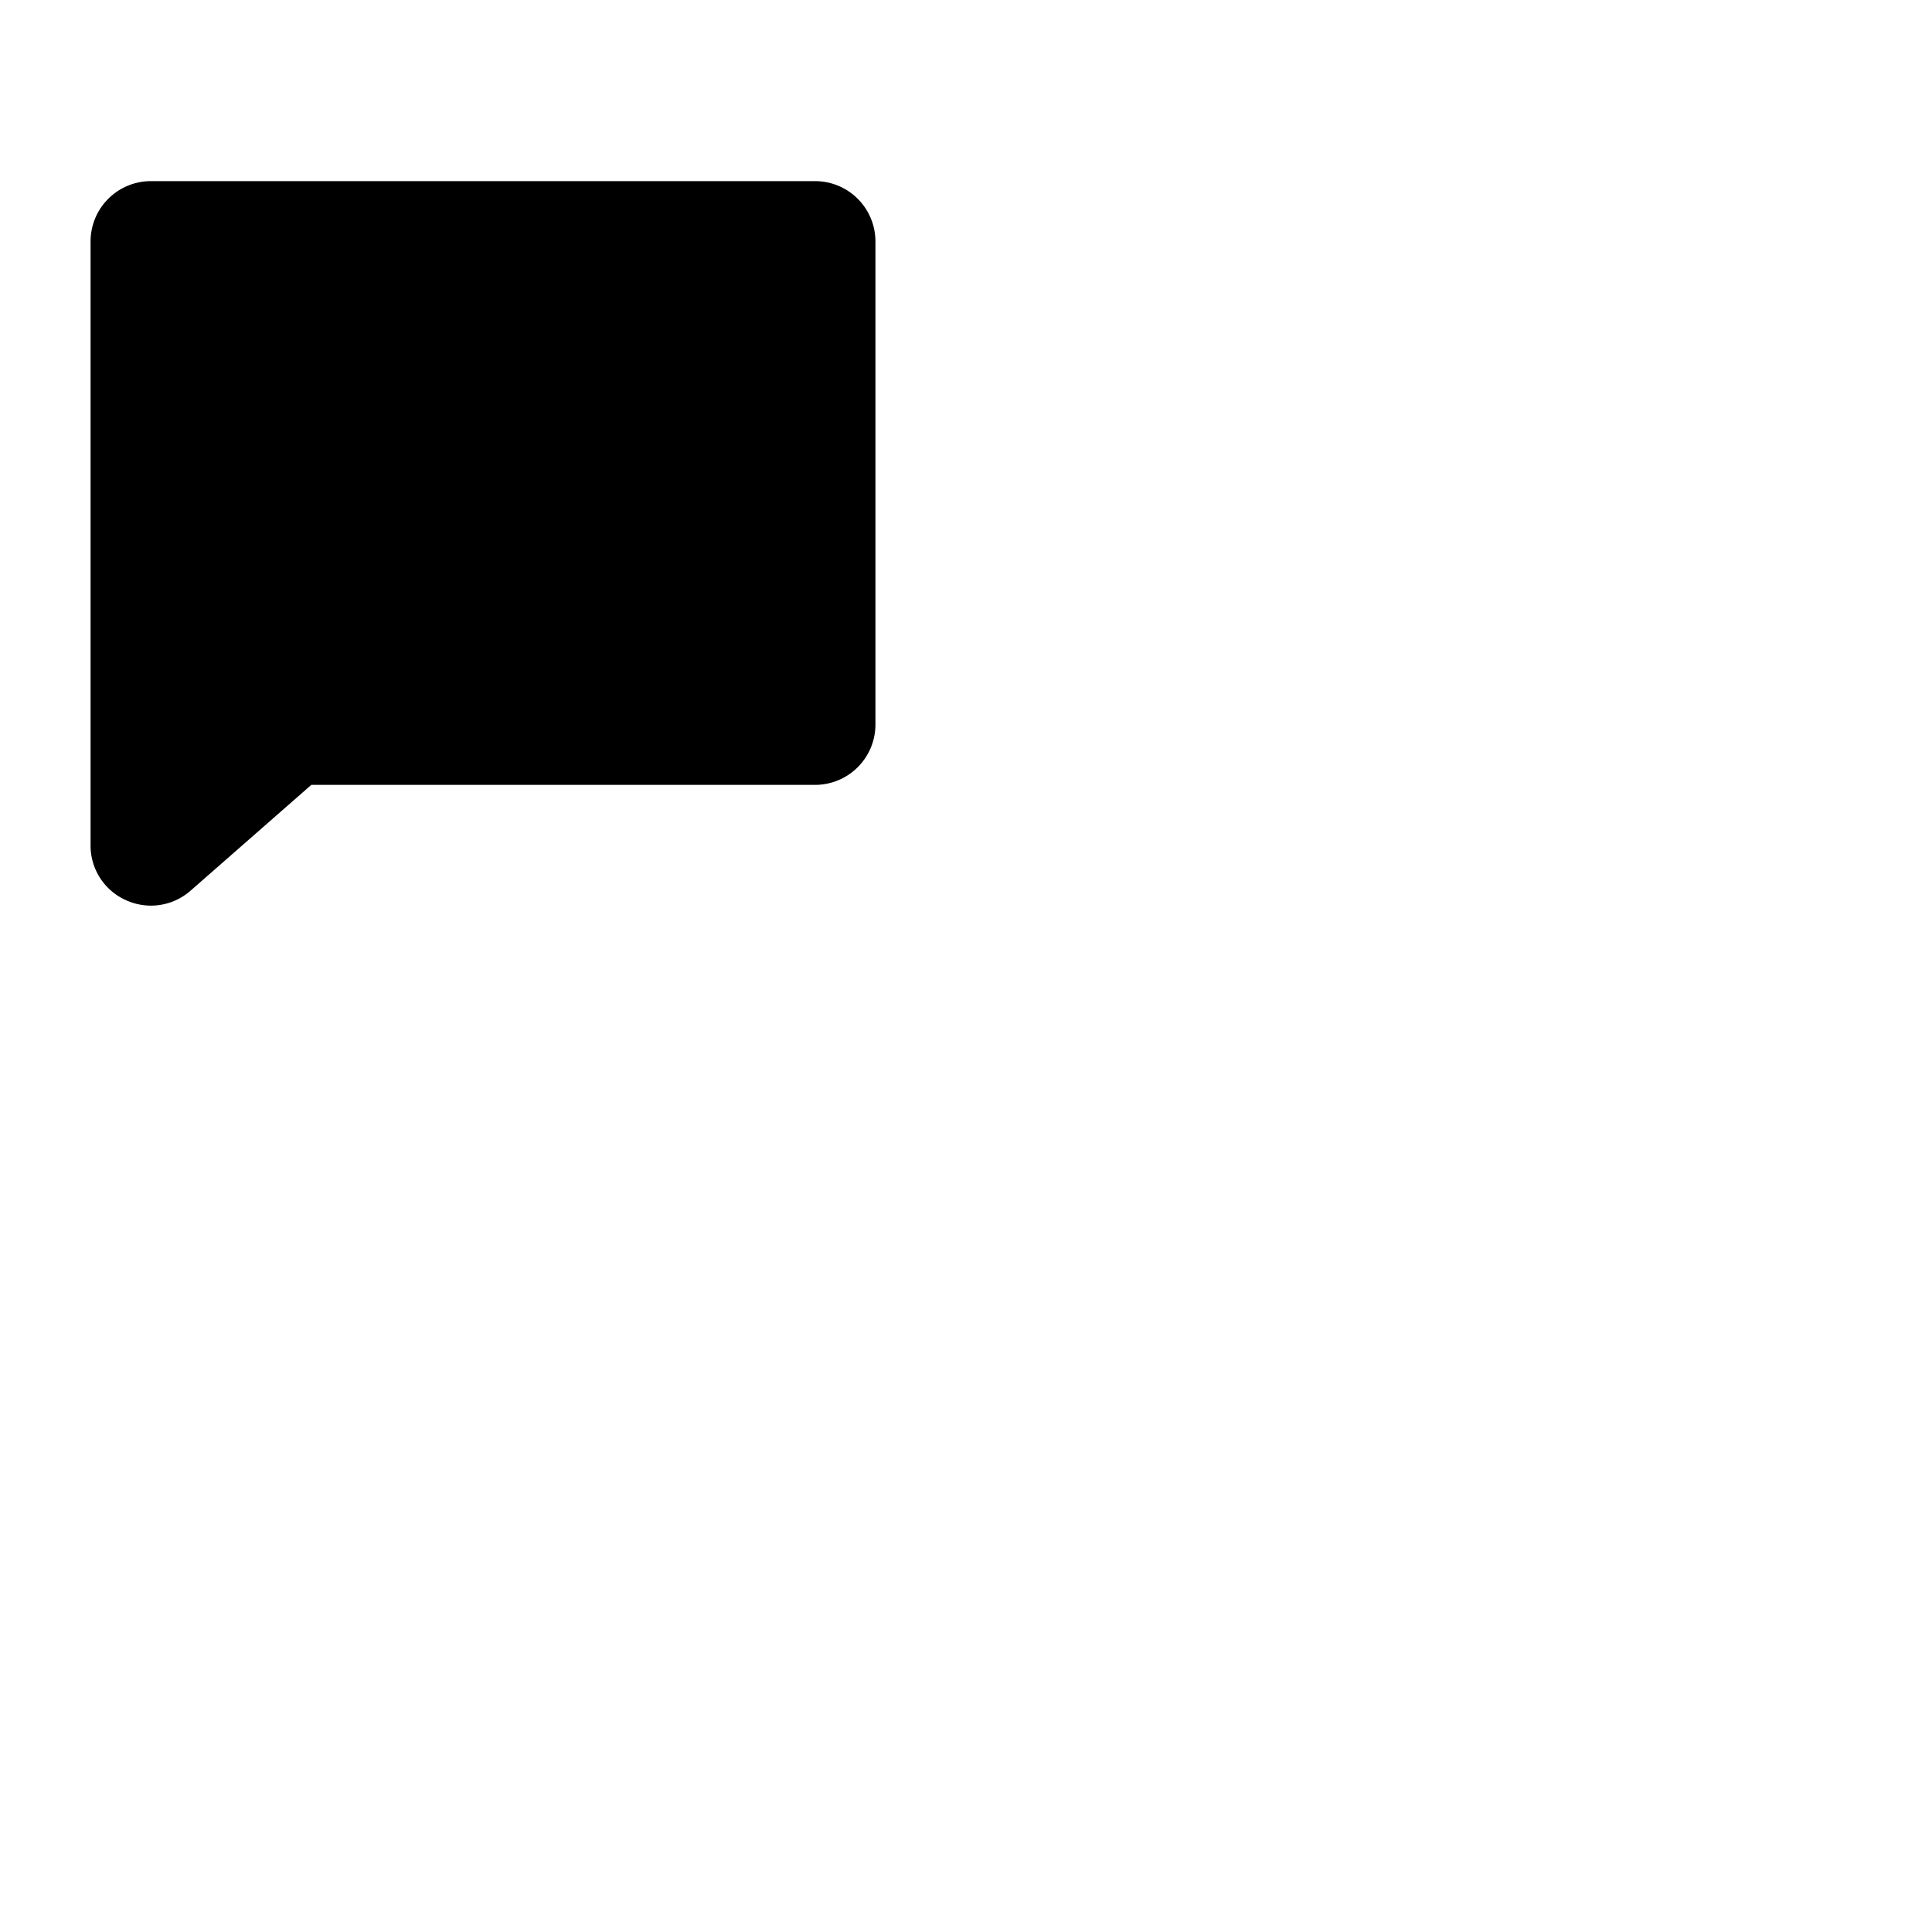 <svg xmlns="http://www.w3.org/2000/svg" version="1.1" viewBox="0 0 512 512" fill="currentColor"><path fill="currentColor" d="M232 64v128a16 16 0 0 1-16 16H82.5l-32.08 28.11a.69.69 0 0 1-.13.11A15.89 15.89 0 0 1 40 240a16.05 16.05 0 0 1-6.79-1.52A15.84 15.84 0 0 1 24 224V64a16 16 0 0 1 16-16h176a16 16 0 0 1 16 16"/></svg>